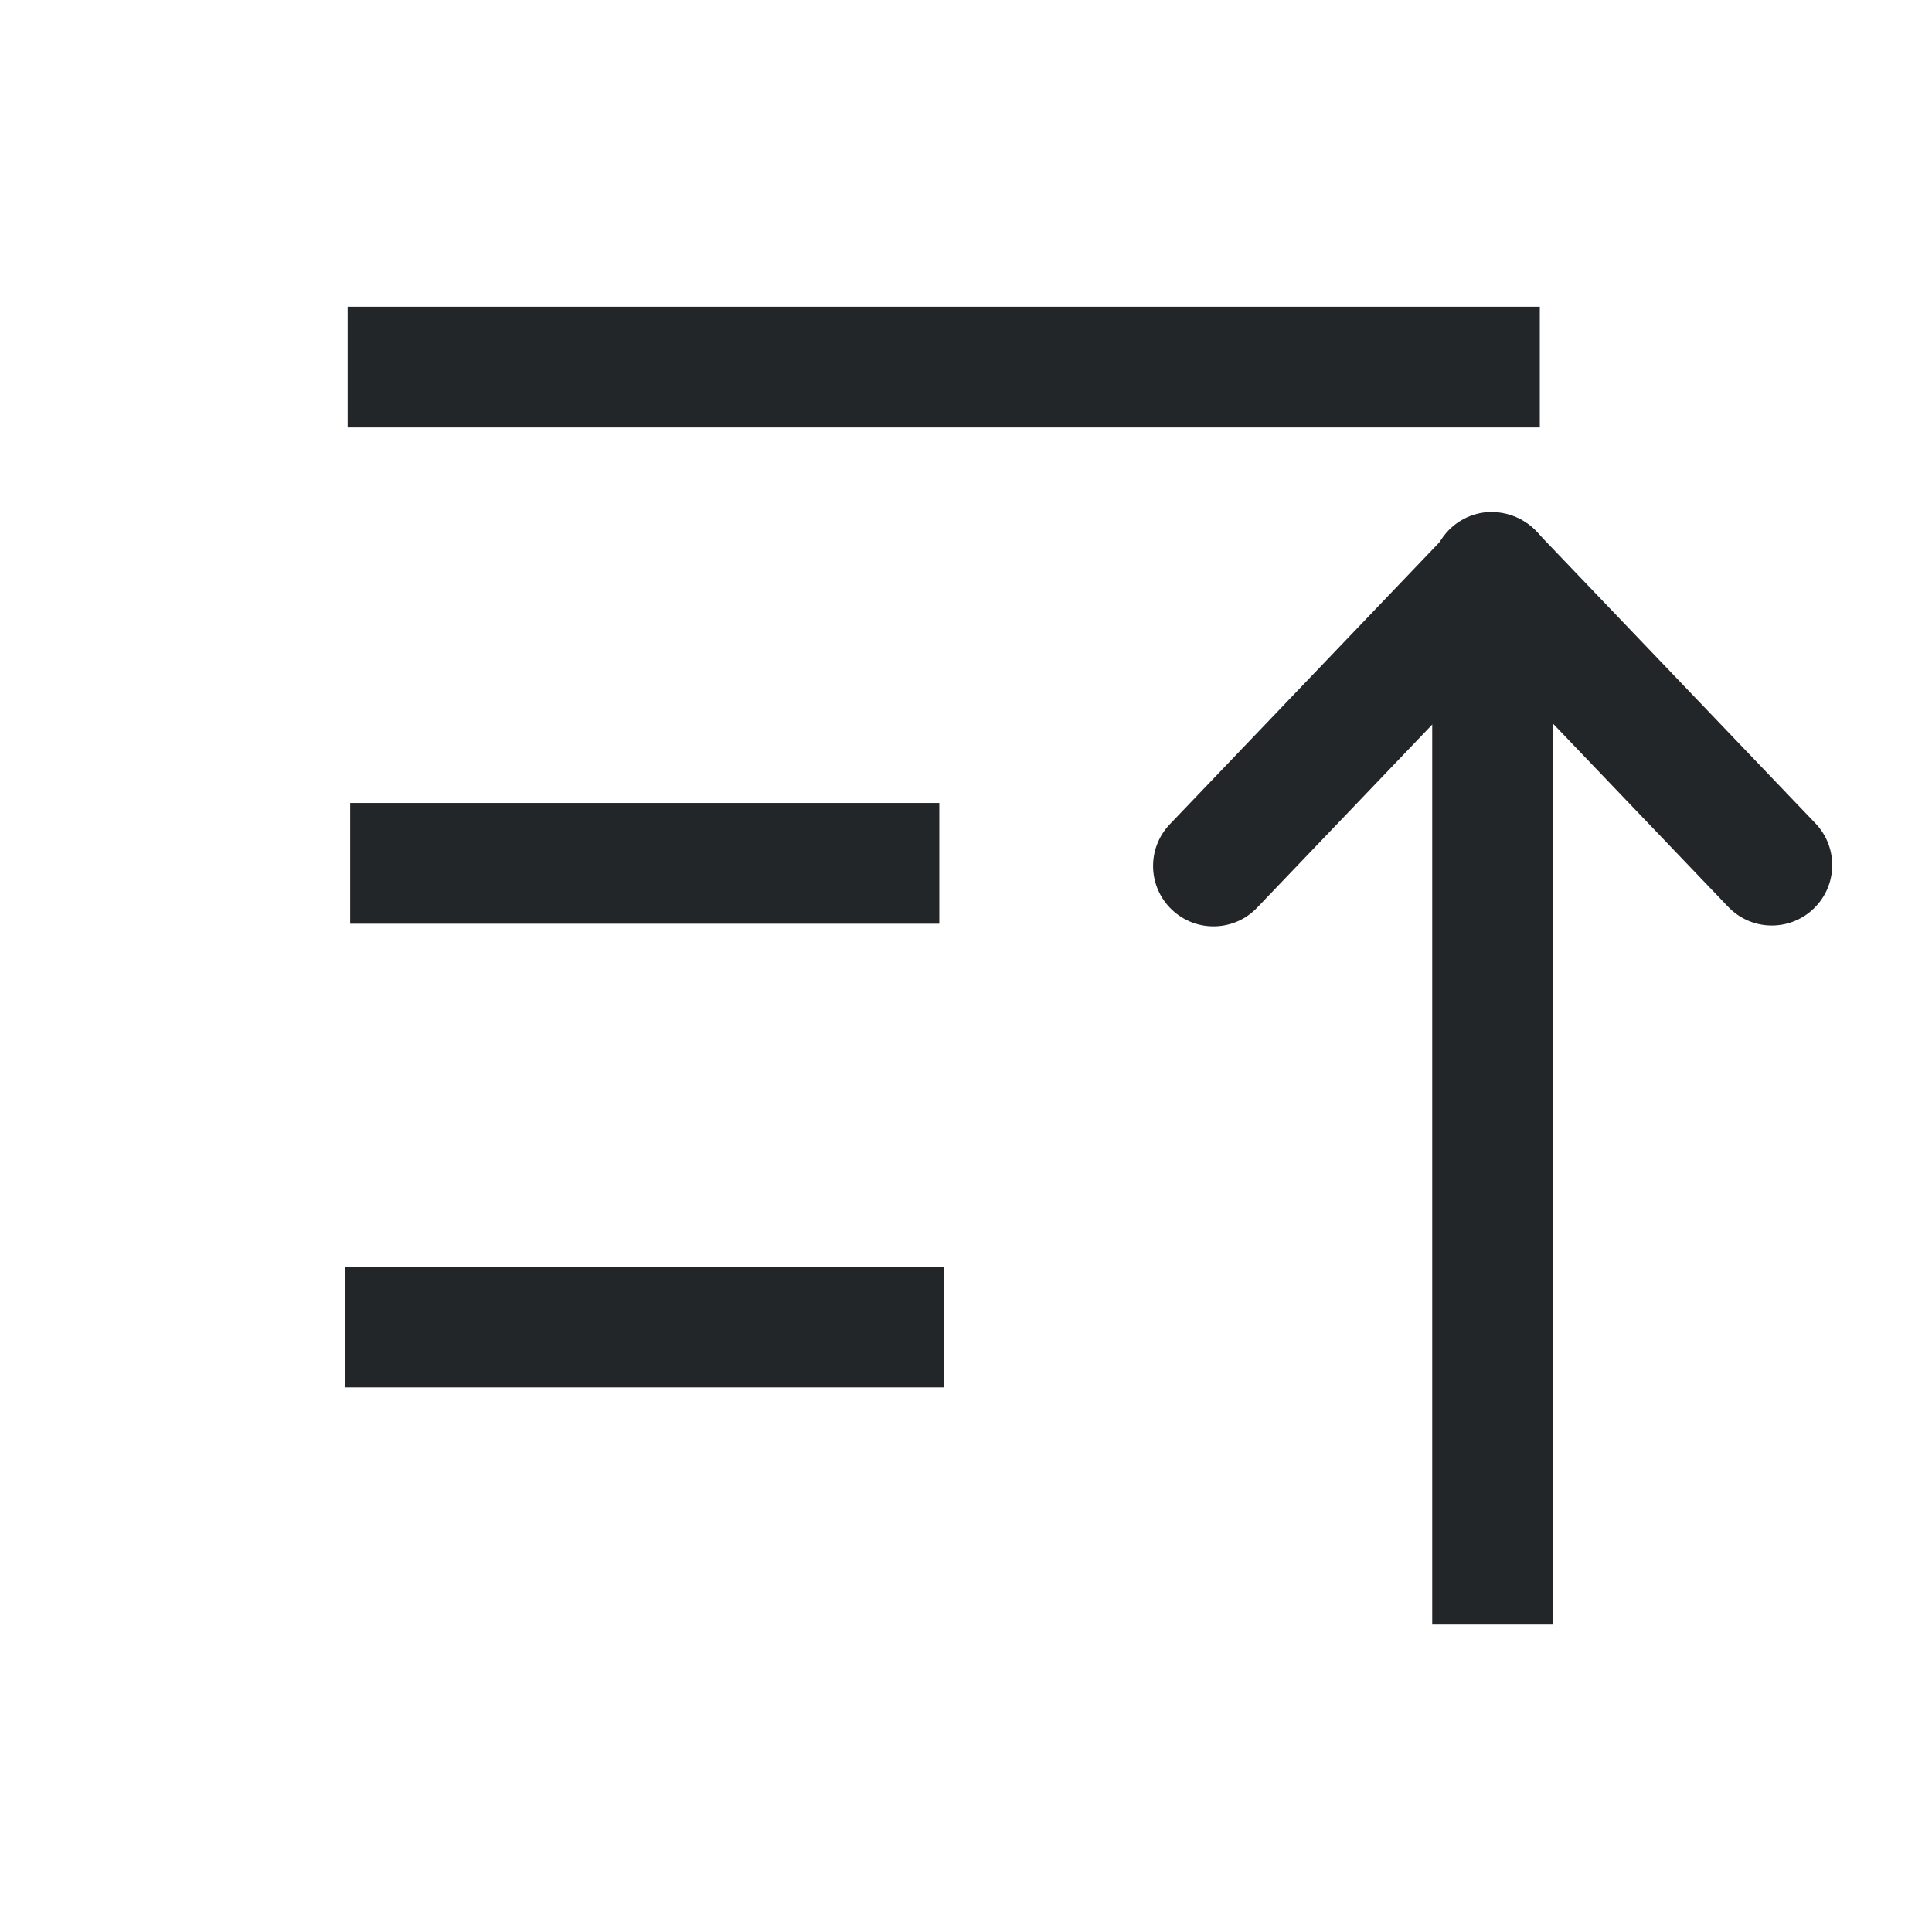 <?xml version="1.0" encoding="UTF-8"?>
<svg version="1.1" viewBox="0 0 16 16" xmlns="http://www.w3.org/2000/svg">
 <style id="current-color-scheme" type="text/css">.ColorScheme-Text {
            color:#232629;
        }</style>
 <g class="ColorScheme-Text" fill="currentColor">
  <path d="m11.861 4.63v8.824h1v-8.824h-1"/>
  <path d="m2.879 2.54v1h9.873v-1h-9.873"/>
  <path d="m2.9 6.65v1h4.879v-1h-4.879"/>
  <path d="m2.857 10.49v1h4.963v-1h-4.963"/>
  <path d="m12.342 4.25c-0.13 0.006-0.253 0.063-0.342 0.158 0 0-2.312 2.418-2.312 2.418-0.191 0.2-0.184 0.516 0.016 0.707 0.2 0.191 0.516 0.184 0.707-0.016l2.312-2.418c0.144-0.147 0.183-0.367 0.099-0.555s-0.275-0.305-0.48-0.295"/>
  <path d="m12.367 4.24c-0.204-0.005-0.39 0.115-0.471 0.302-0.081 0.187-0.04 0.405 0.104 0.55 0 0 2.312 2.418 2.312 2.418 0.191 0.2 0.507 0.207 0.707 0.016s0.207-0.507 0.016-0.707c0 0-2.312-2.418-2.312-2.418-0.092-0.099-0.22-0.157-0.355-0.16"/>
 </g>
</svg>
